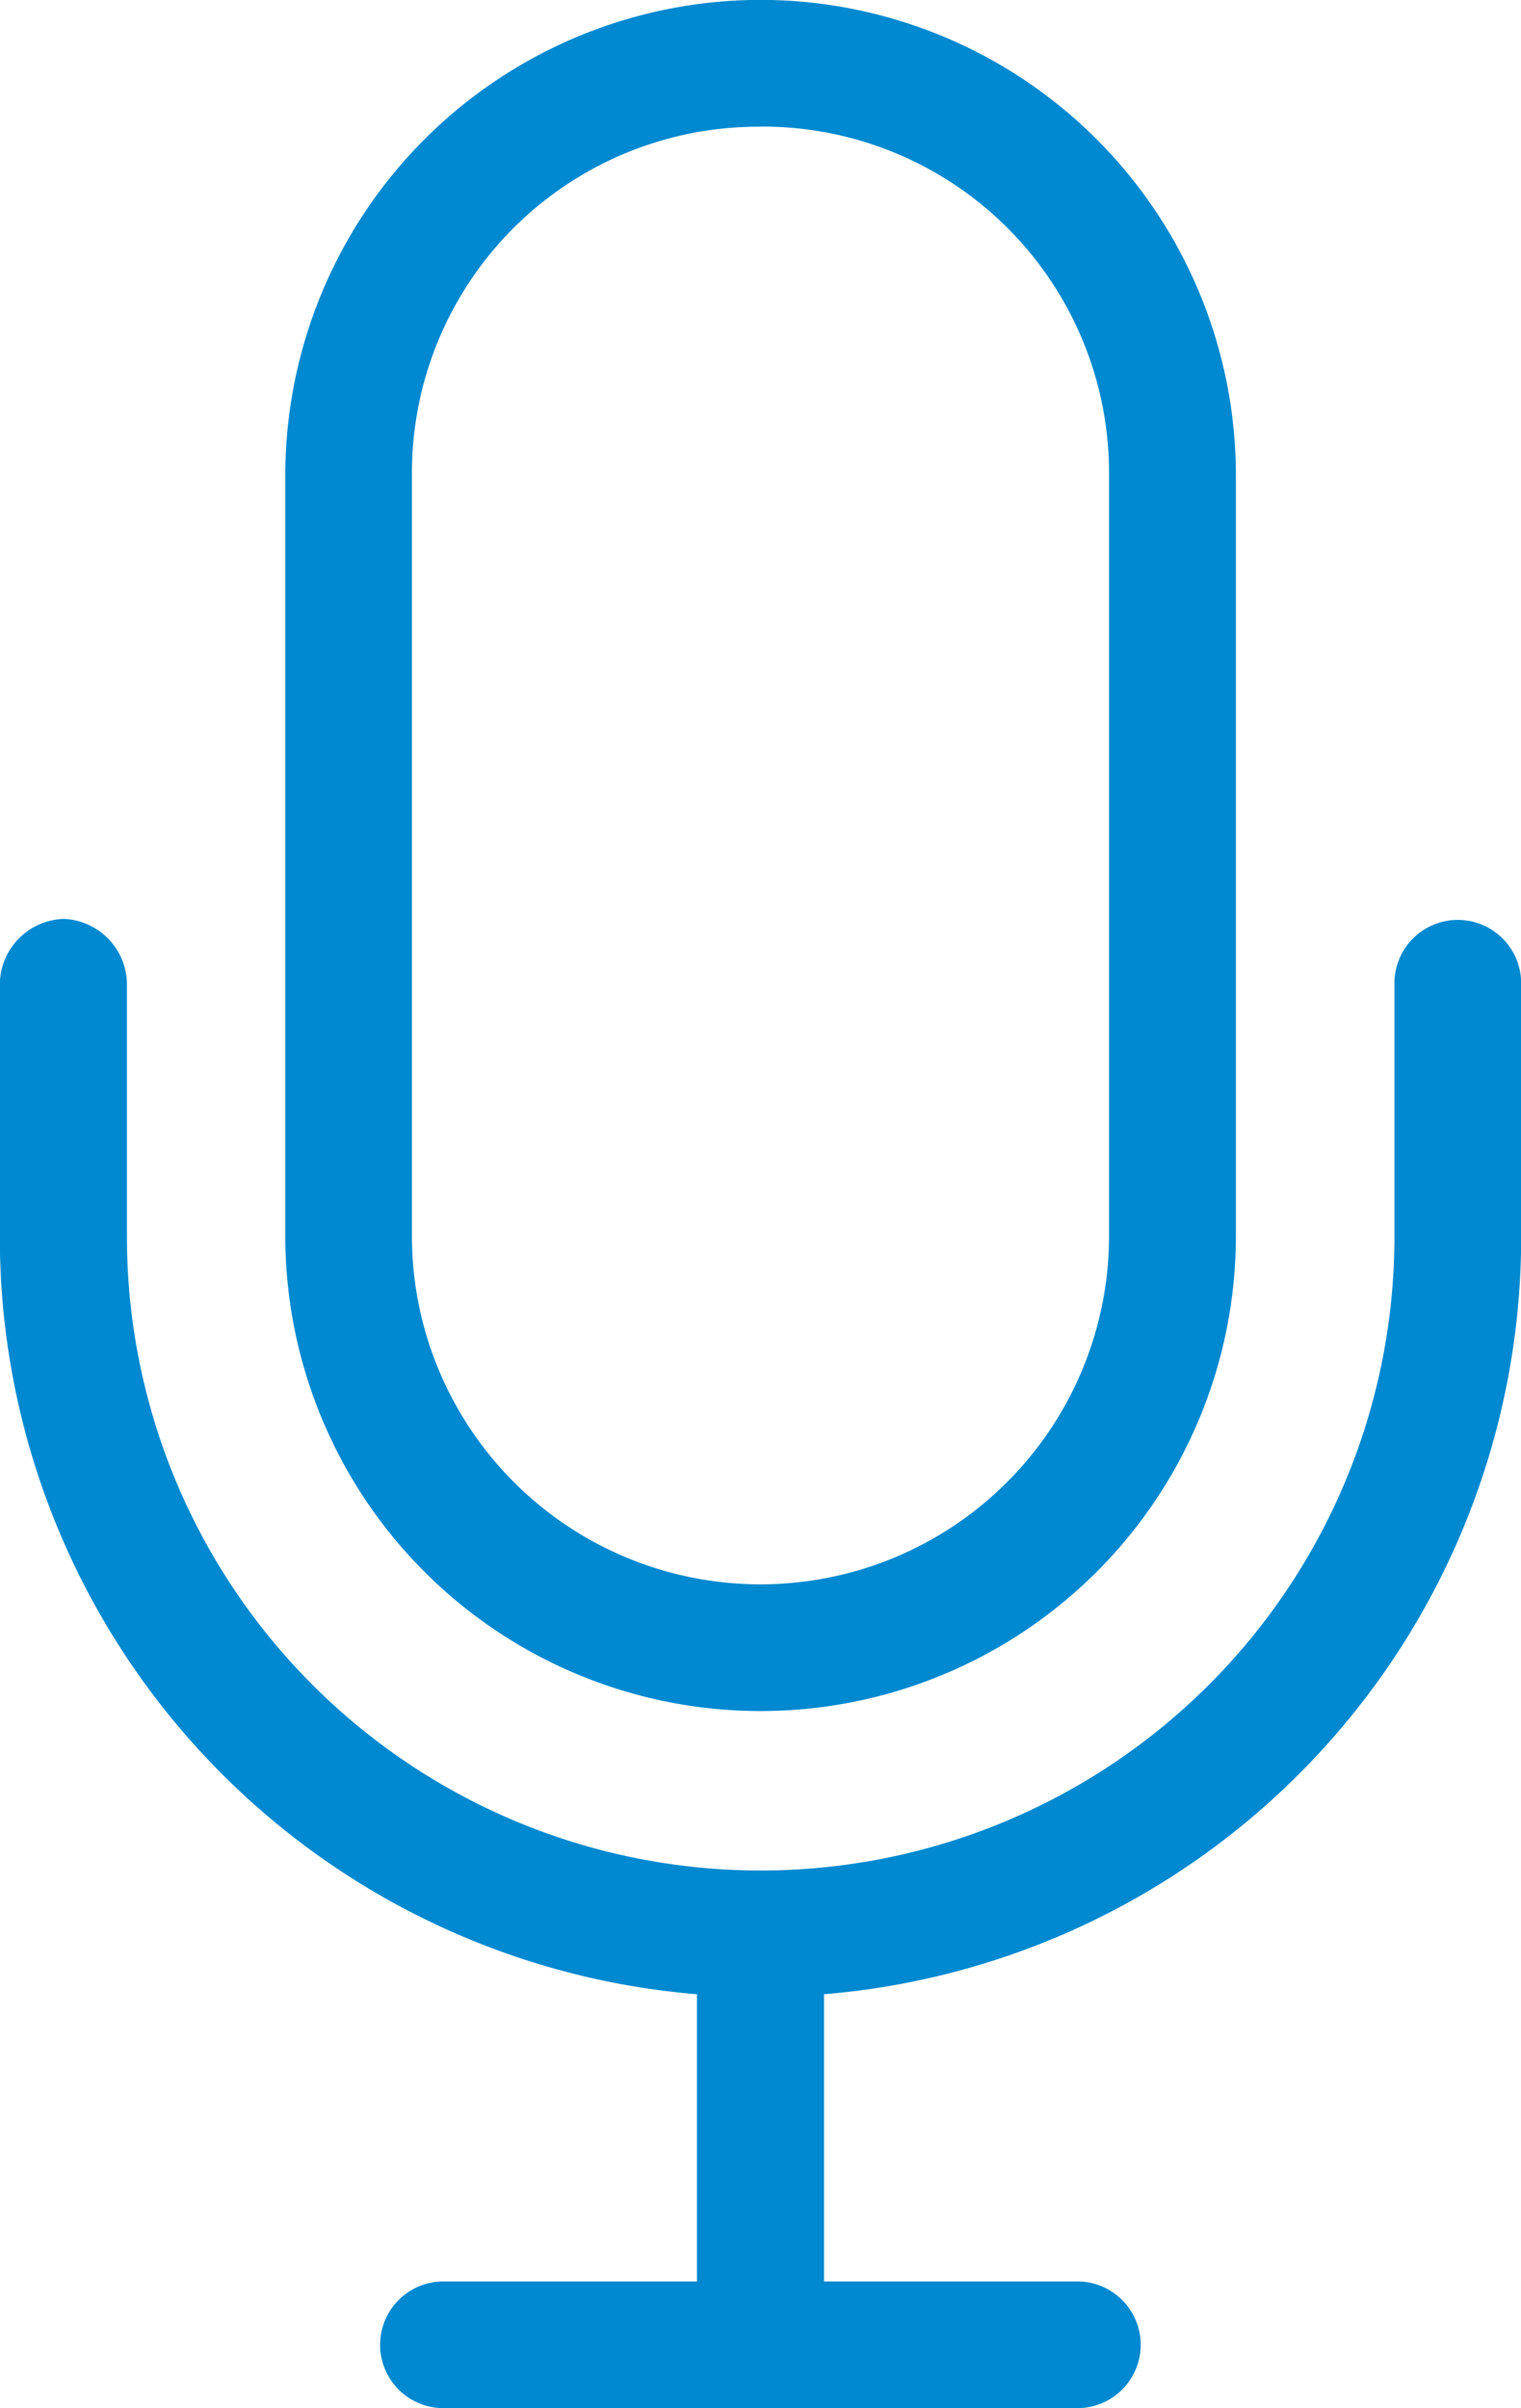 <svg xmlns="http://www.w3.org/2000/svg" width="37.831" height="59.899" viewBox="0 0 37.831 59.899"><path d="M234.519,67.2A11.831,11.831,0,0,0,222.7,79.025V97.94a11.822,11.822,0,0,0,23.644,0V79.025A11.831,11.831,0,0,0,234.519,67.2Zm0,3.152a8.617,8.617,0,0,1,8.67,8.67V97.94a8.67,8.67,0,0,1-17.34,0V79.025A8.617,8.617,0,0,1,234.519,70.355ZM217.2,90.059a1.64,1.64,0,0,0-1.6,1.6v6.305a18.893,18.893,0,0,0,17.339,18.842v7.143h-6.305a1.576,1.576,0,1,0,0,3.152H242.4a1.576,1.576,0,1,0,0-3.152H236.1v-7.143a18.893,18.893,0,0,0,17.339-18.842V91.66a1.576,1.576,0,1,0-3.152,0v6.305a15.763,15.763,0,1,1-31.526,0V91.66a1.638,1.638,0,0,0-1.551-1.6Z" transform="translate(-215.604 -67.203)" fill="#0089d0"/></svg>